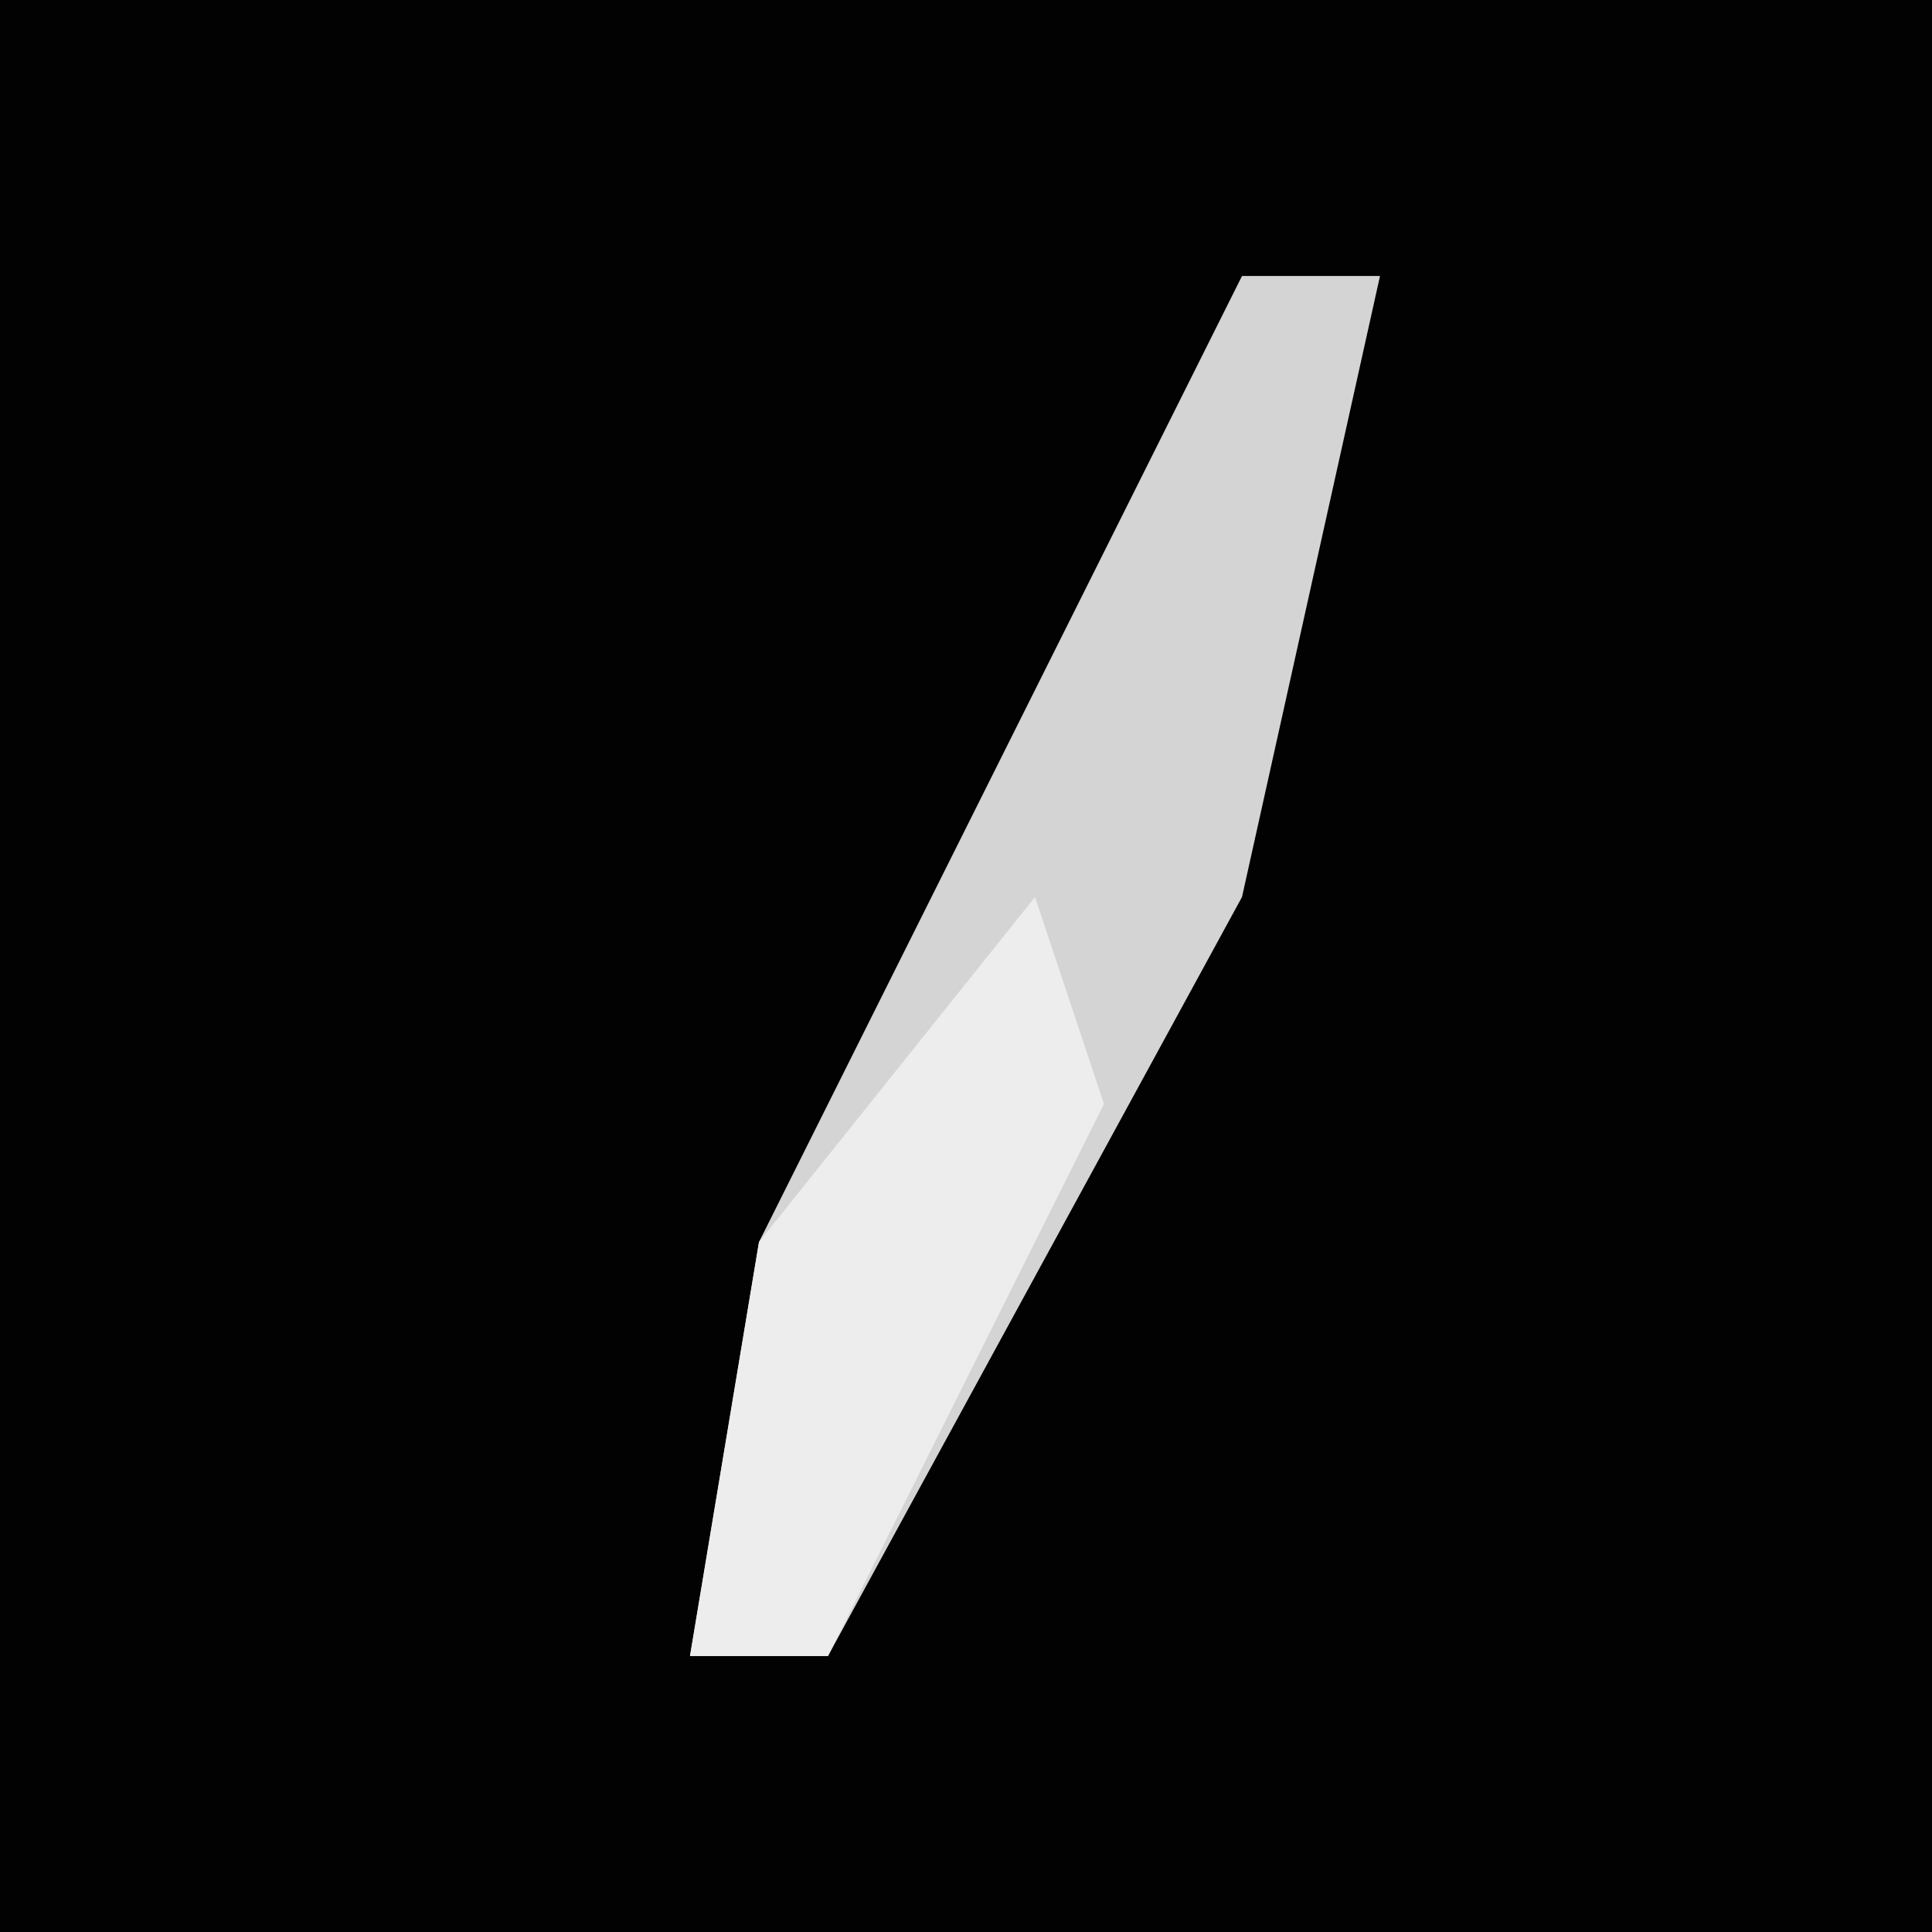 <?xml version="1.0" encoding="UTF-8"?>
<svg version="1.1" xmlns="http://www.w3.org/2000/svg" width="28" height="28">
<path d="M0,0 L28,0 L28,28 L0,28 Z " fill="#020202" transform="translate(0,0)"/>
<path d="M0,0 L2,0 L0,9 L-6,20 L-8,20 L-7,14 Z " fill="#D4D4D4" transform="translate(18,4)"/>
<path d="M0,0 L1,3 L-3,11 L-5,11 L-4,5 Z " fill="#EDEDED" transform="translate(15,13)"/>
</svg>
